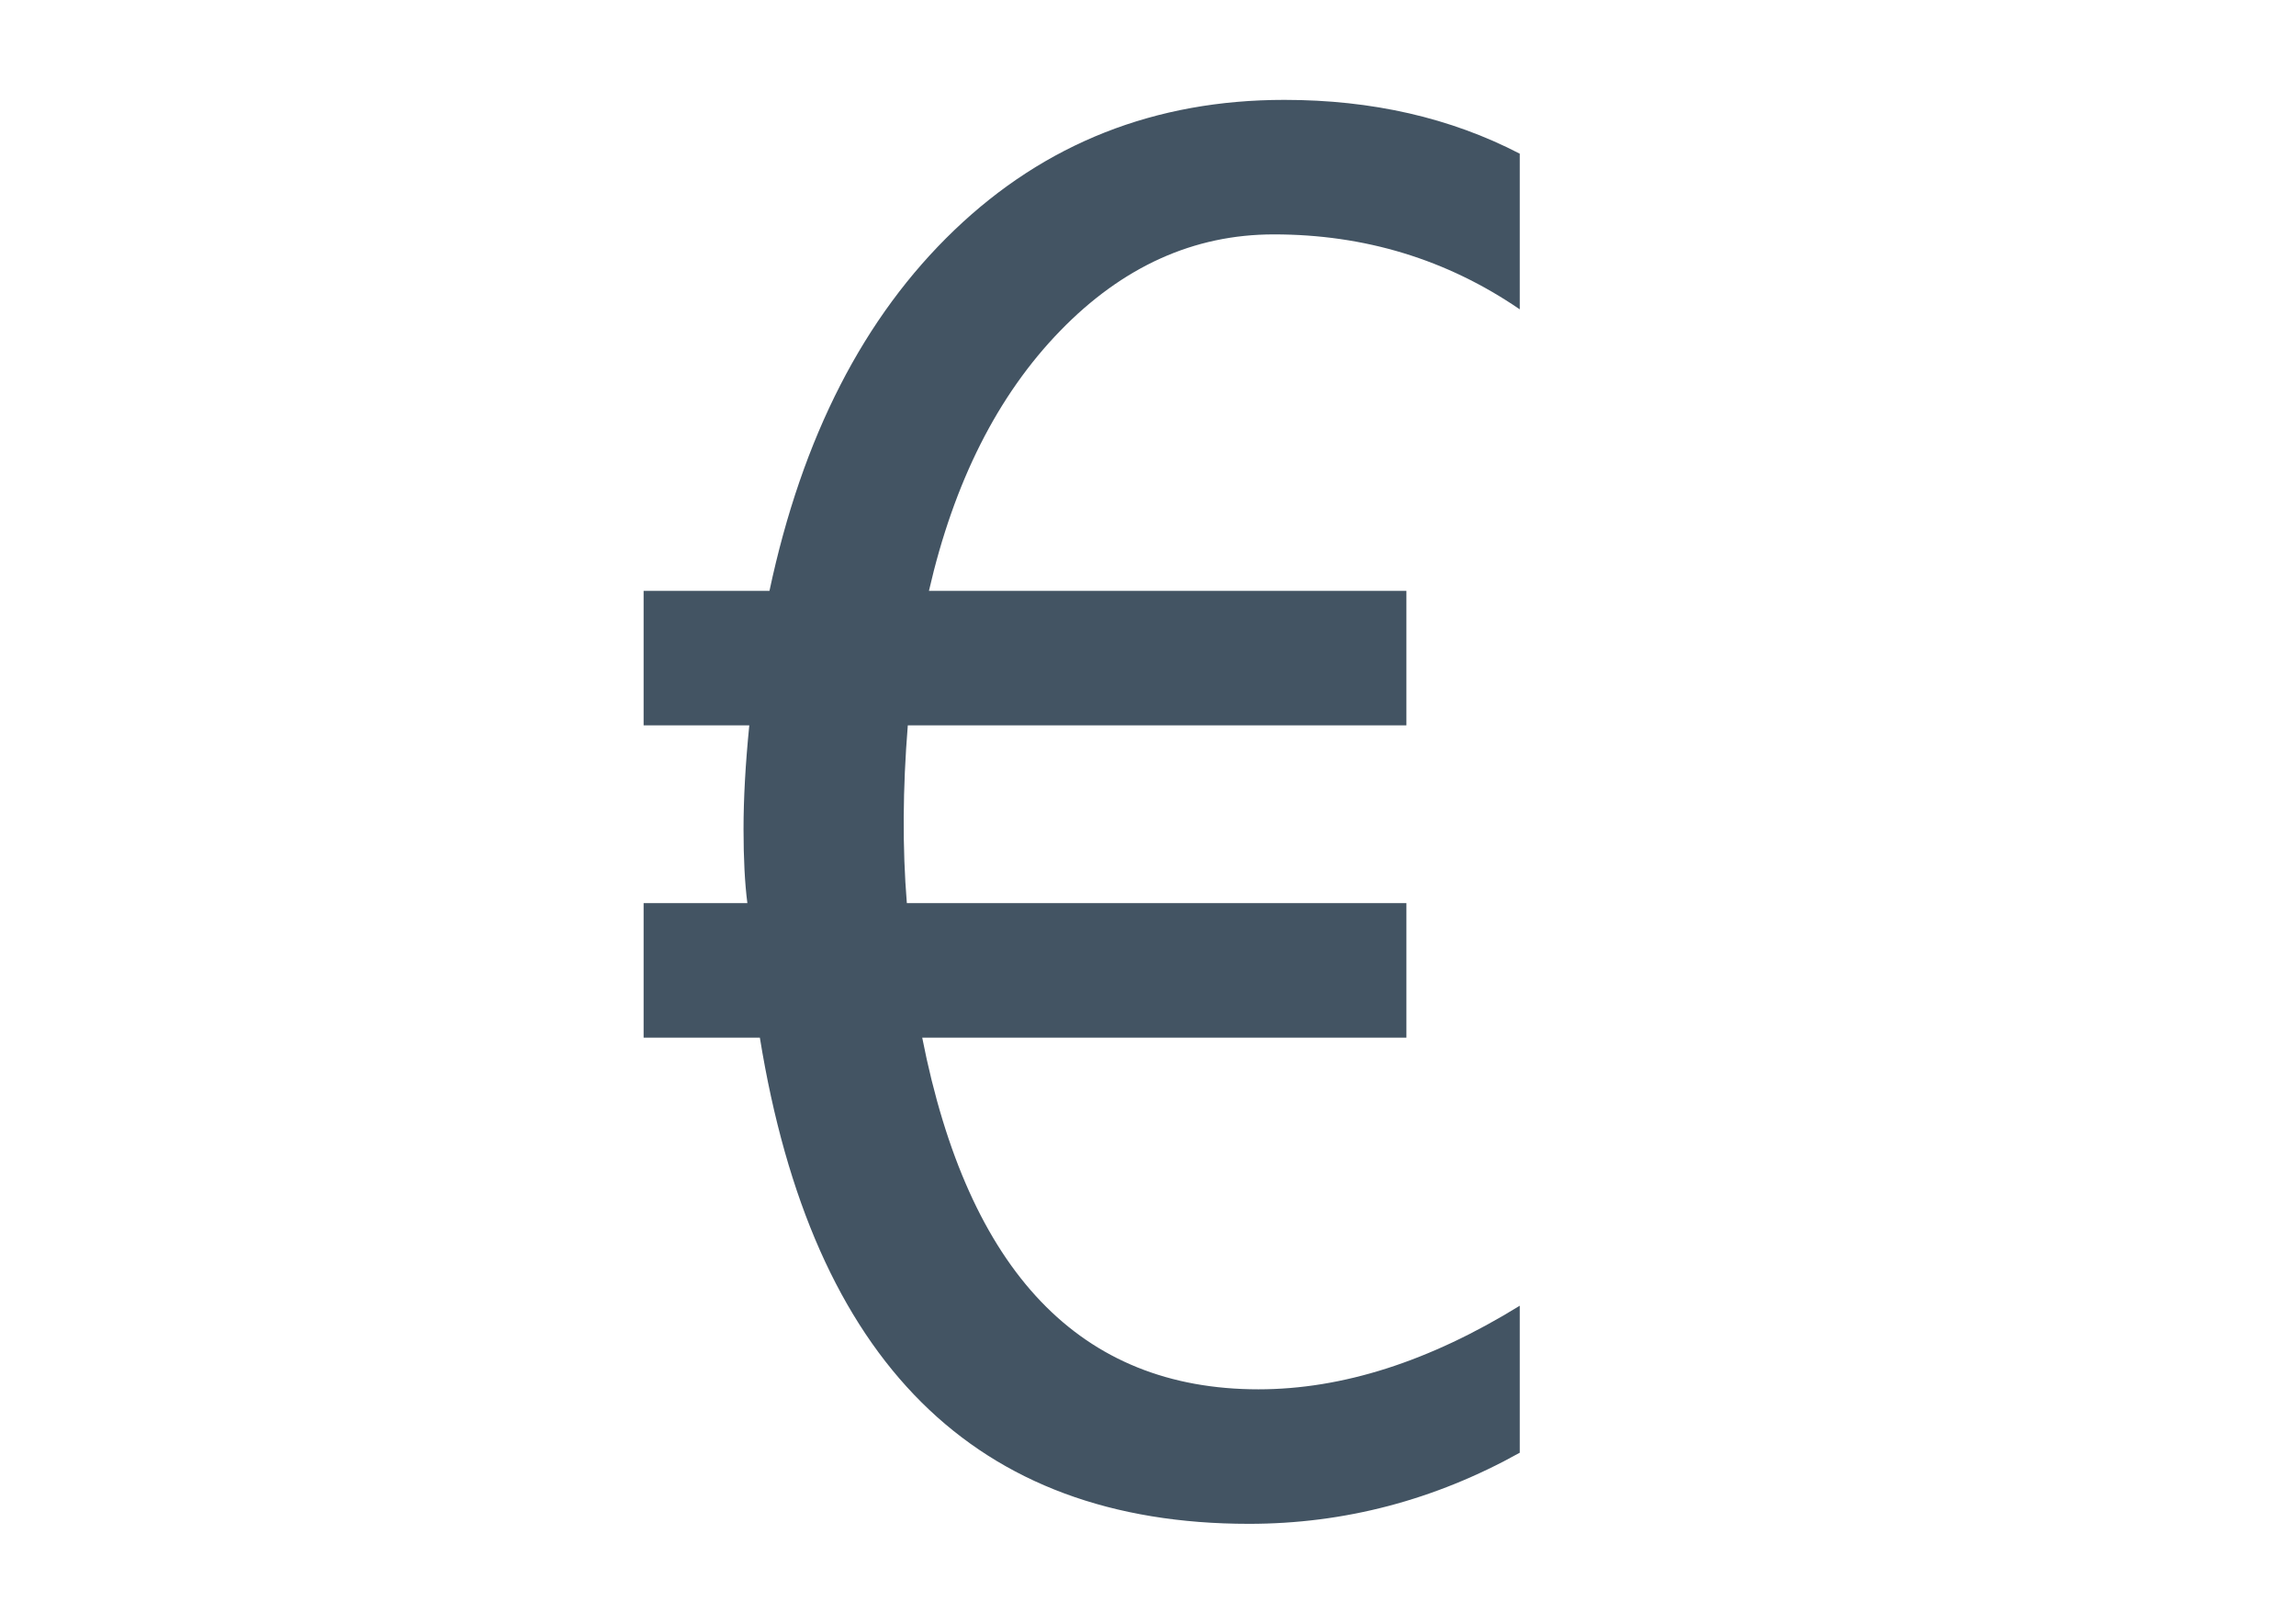 <?xml version="1.0" encoding="utf-8"?>
<!-- Generator: Adobe Illustrator 16.0.0, SVG Export Plug-In . SVG Version: 6.00 Build 0)  -->
<!DOCTYPE svg PUBLIC "-//W3C//DTD SVG 1.1//EN" "http://www.w3.org/Graphics/SVG/1.1/DTD/svg11.dtd">
<svg version="1.1" id="Capa_1" xmlns="http://www.w3.org/2000/svg" xmlns:xlink="http://www.w3.org/1999/xlink" x="0px" y="0px"
	 width="841.89px" height="595.28px" viewBox="0 0 841.89 595.28" enable-background="new 0 0 841.89 595.28" xml:space="preserve">
<g>
	<defs>
		<rect id="SVGID_1_" x="236" y="36.616" width="321.26" height="522.047"/>
	</defs>
	<clipPath id="SVGID_2_">
		<use xlink:href="#SVGID_1_"  overflow="visible"/>
	</clipPath>
	<path clip-path="url(#SVGID_2_)" fill="#435463" d="M557.26,478.7c-33.111,20.432-65.052,30.646-95.814,30.646
		c-65.289,0-106.381-42.976-123.291-128.927h177.539v-49.315H332.519c-1.646-20.195-1.53-41.919,0.353-65.168h182.822v-49.316
		H340.621c9.158-39.921,25.186-71.685,48.082-95.286c22.897-23.602,49.02-35.402,78.379-35.402c33.343,0,63.406,9.158,90.178,27.476
		V56.342c-25.363-13.149-54.132-19.727-86.303-19.727c-47.44,0-87.773,15.913-121.002,47.731
		c-33.233,31.825-55.832,75.912-67.809,132.274H236v49.316h38.749c-1.409,14.09-2.114,26.771-2.114,38.044
		c0,10.804,0.468,19.847,1.409,27.124H236v49.315h42.623c19.254,118.832,79.021,178.243,179.3,178.243
		c34.989,0,68.103-8.686,99.337-26.066V478.7z"/>
</g>
</svg>
